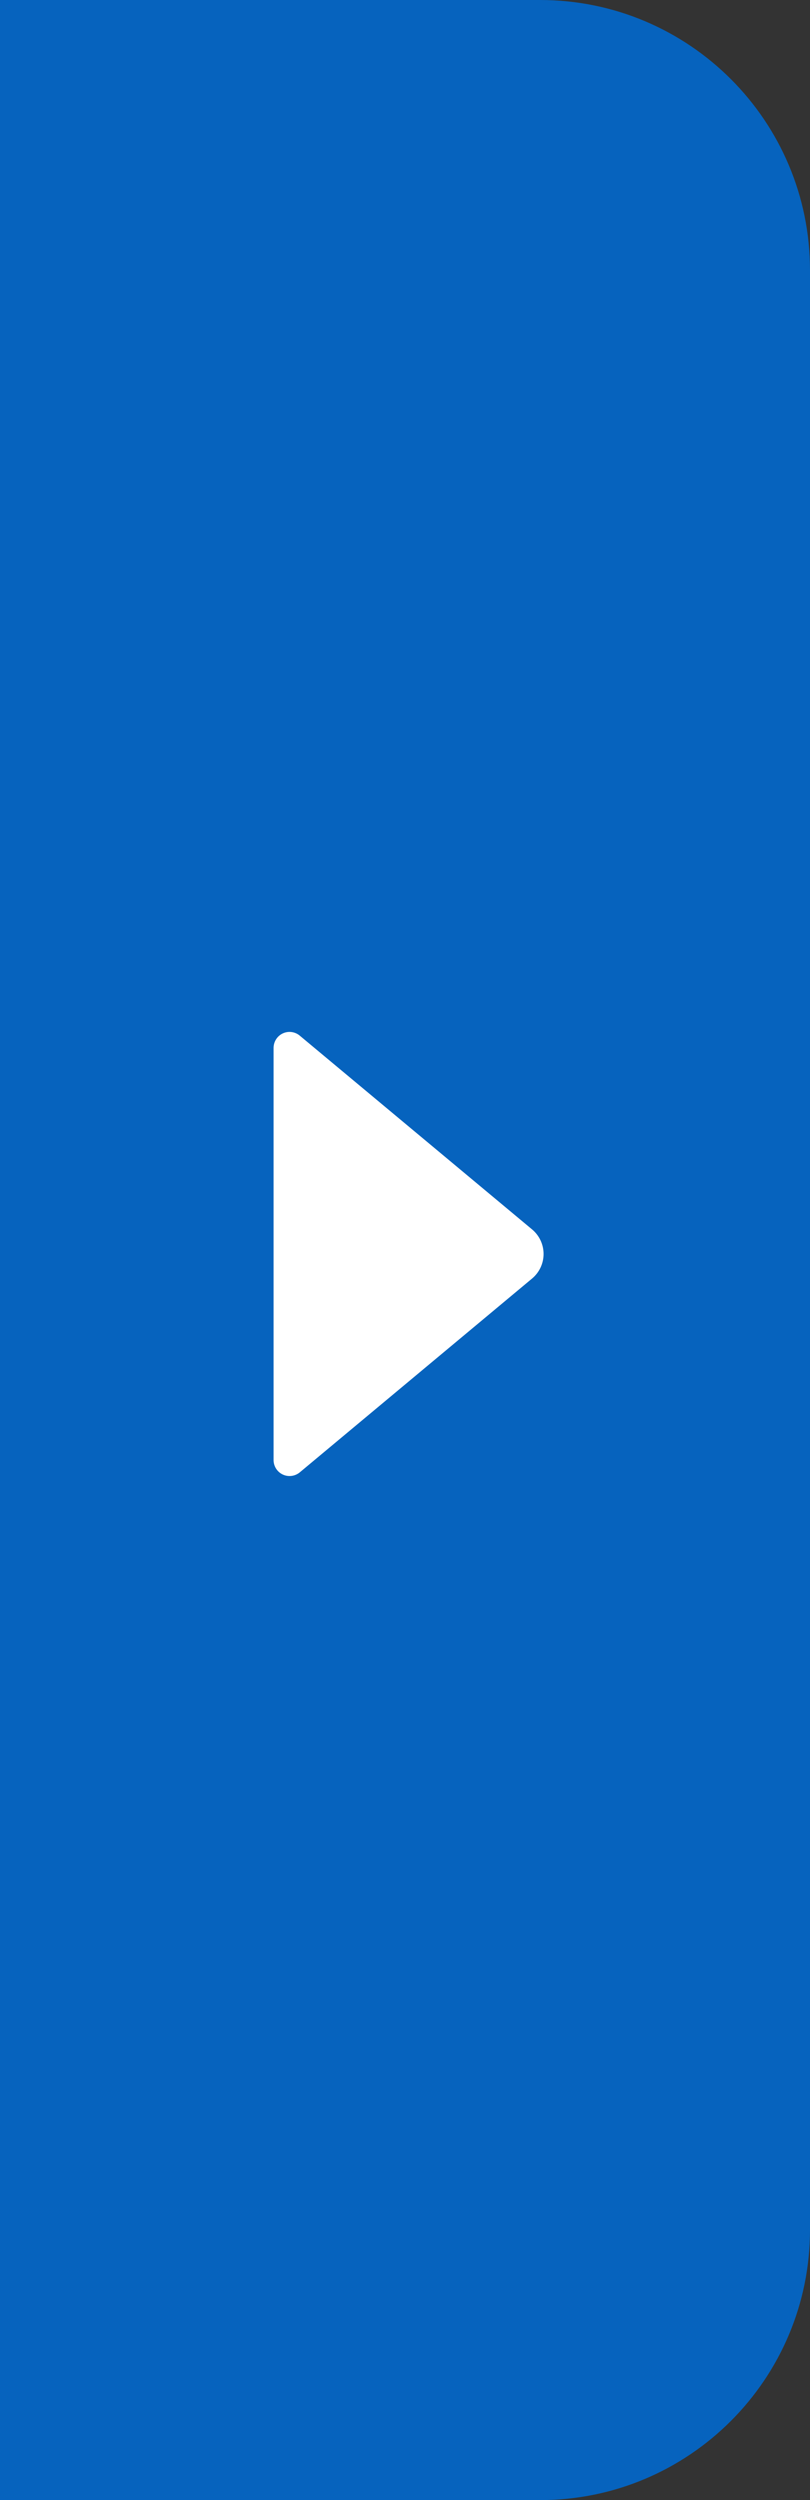 <?xml version="1.0" encoding="UTF-8"?>
<svg width="12px" height="37px" viewBox="0 0 12 37" version="1.1" xmlns="http://www.w3.org/2000/svg" xmlns:xlink="http://www.w3.org/1999/xlink">
    <rect x="0" y="0" width="12" height="37" fill="#333333" stroke="none"/>
    <title>icon_menu_unfold_hover</title>
    <g id="定稿" stroke="none" stroke-width="1" fill="none" fill-rule="evenodd">
        <g id="二级菜单2-展开悬浮" transform="translate(-162, -465)">
            <g id="icon_menu_unfold_hover" transform="translate(162, 465)">
                <path d="M4,0 L12,0 L12,0 L12,37 L4,37 C1.791,37 2.705415e-16,35.209 0,33 L0,4 C-2.705415e-16,1.791 1.791,4.05812251e-16 4,0 Z" id="矩形" fill="#0663BE" transform="translate(6, 18.5) scale(-1, 1) translate(-6, -18.5) "></path>
                <g transform="translate(1, 14)">
                    <rect id="矩形" x="0" y="0" width="10" height="10"></rect>
                    <path d="M3.224,4.194 L6.665,1.327 C6.735,1.268 6.834,1.255 6.917,1.294 C7,1.333 7.053,1.417 7.053,1.509 L7.053,7.608 C7.053,7.699 7,7.783 6.917,7.822 C6.834,7.861 6.735,7.848 6.665,7.79 L3.224,4.922 C3.116,4.832 3.053,4.699 3.053,4.558 C3.053,4.417 3.116,4.284 3.224,4.194 L3.224,4.194 Z" id="路径" fill="#FFFFFF" fill-rule="nonzero" transform="translate(5.053, 4.558) scale(-1, 1) translate(-5.053, -4.558) "></path>
                </g>
            </g>
        </g>
    </g>
</svg>